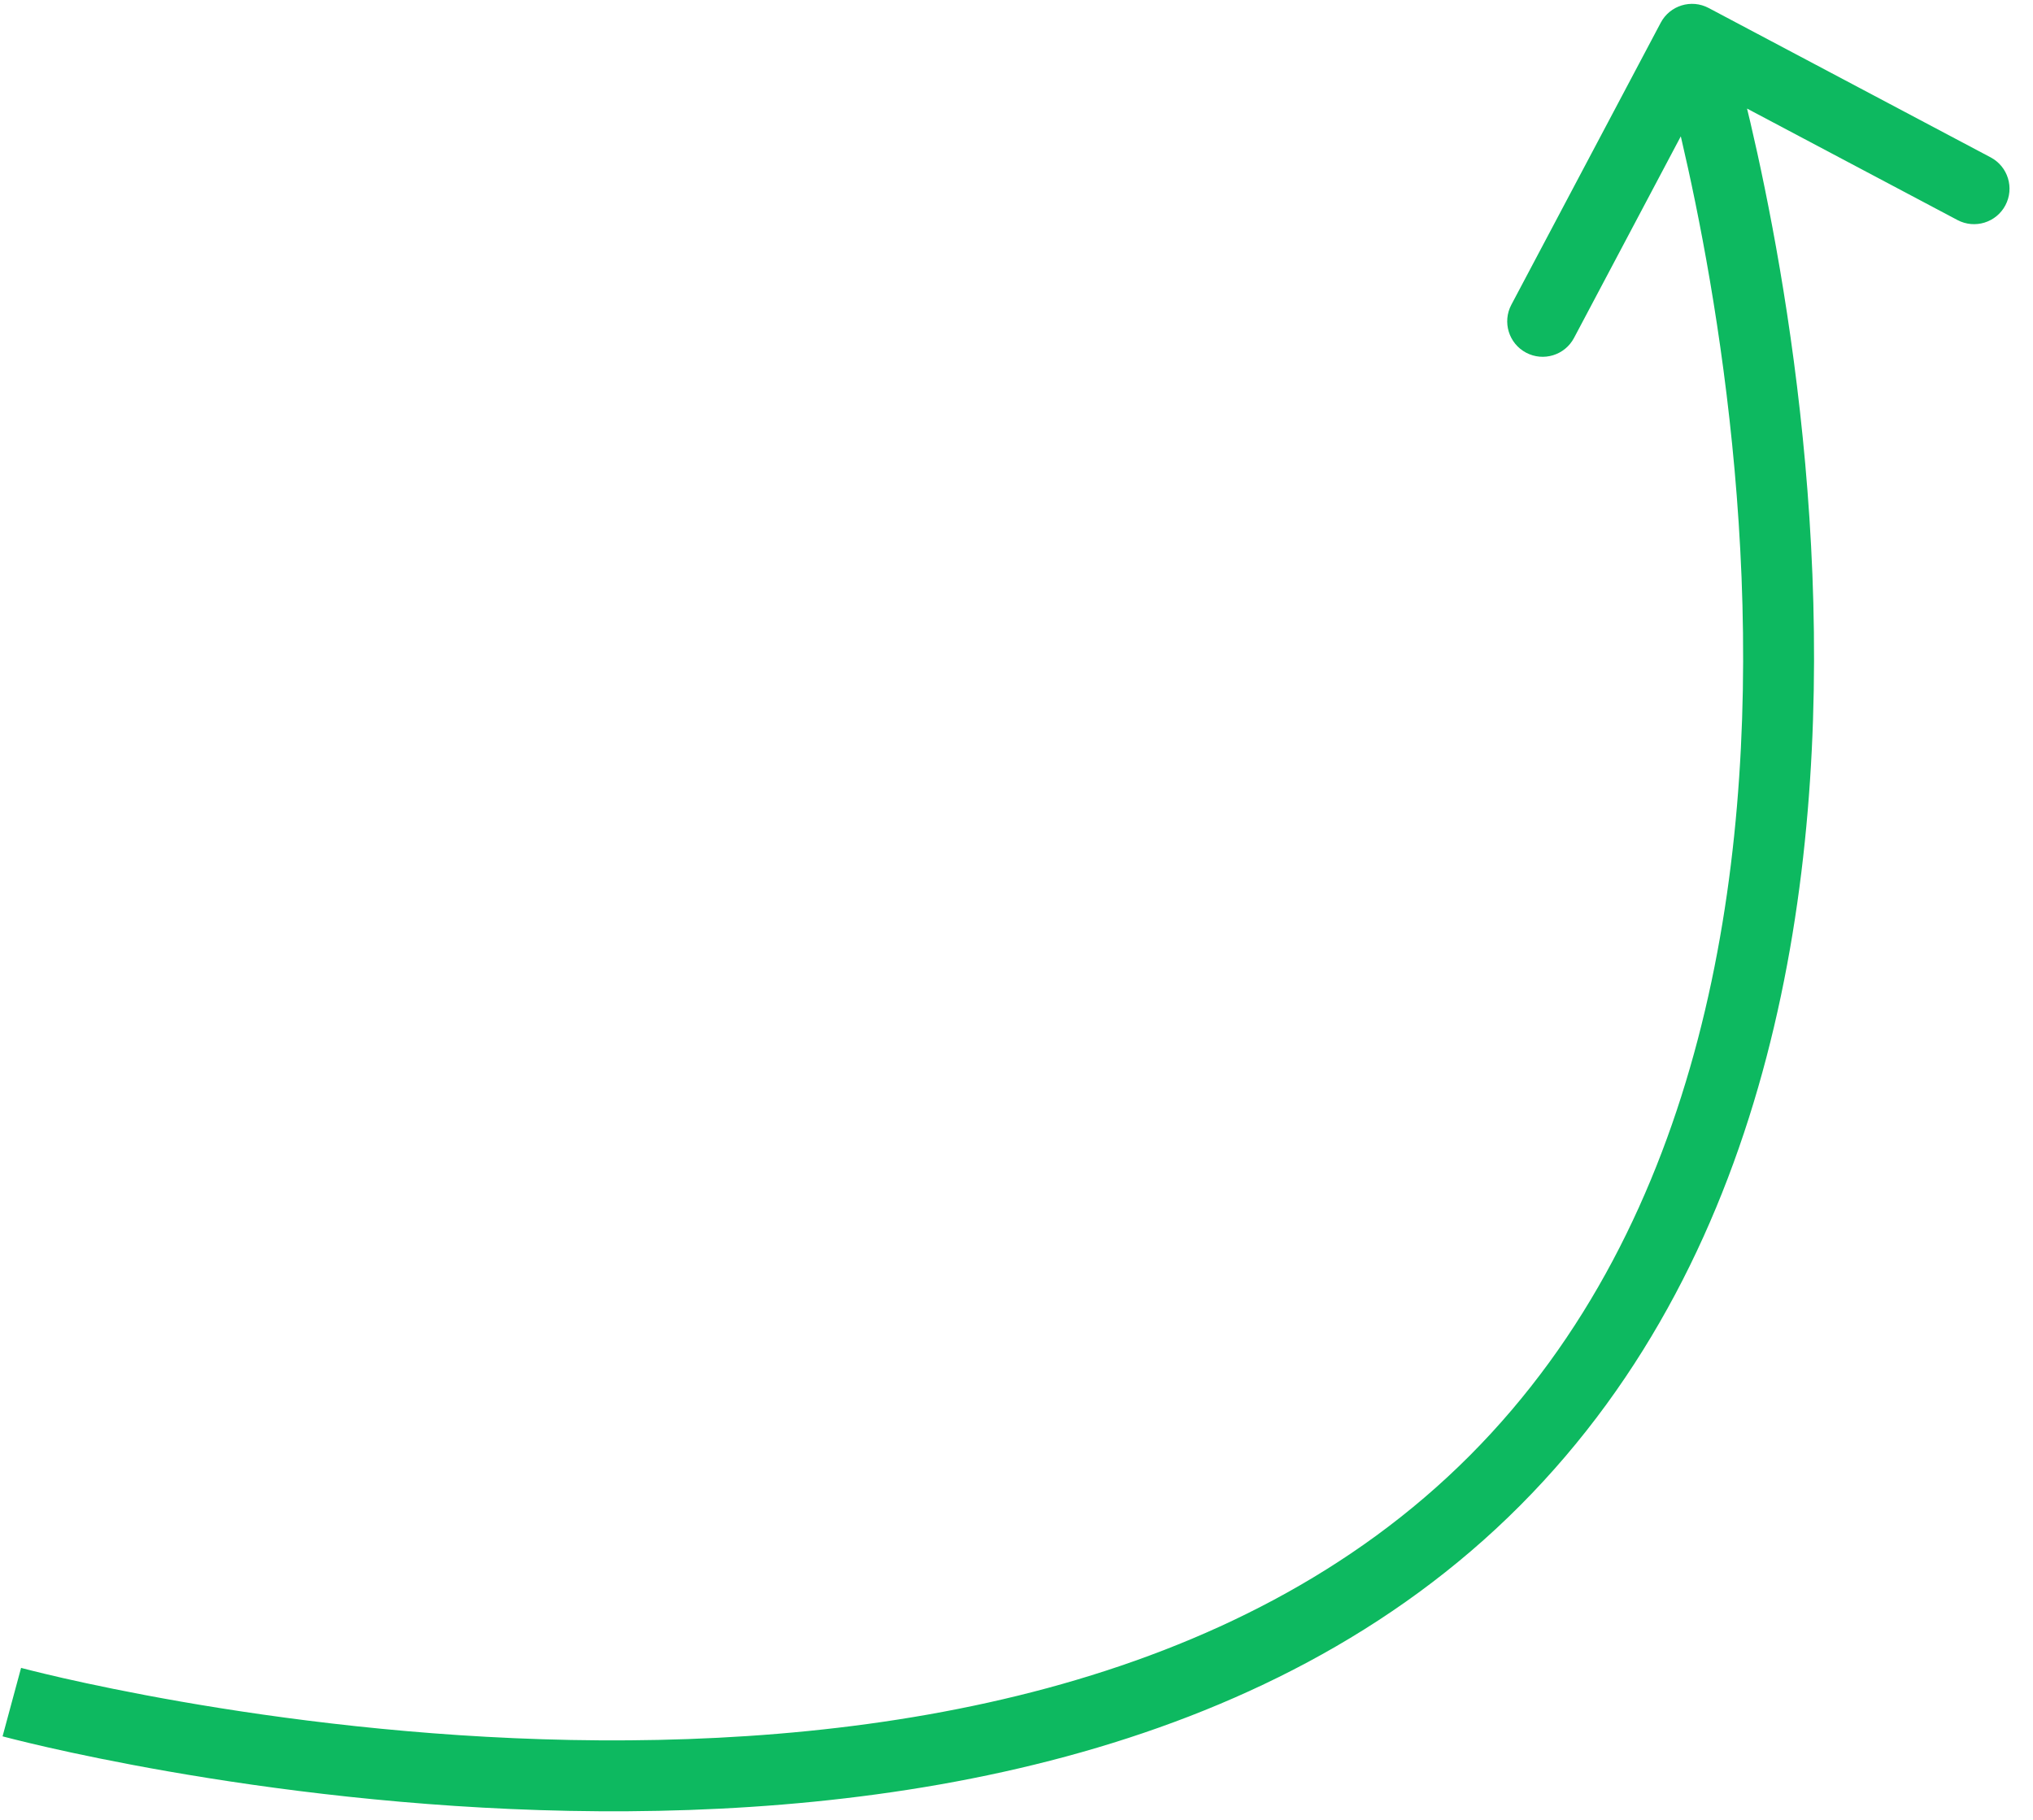 <svg width="86" height="77" viewBox="0 0 86 77" fill="none" xmlns="http://www.w3.org/2000/svg">
<path d="M72.279 0.338C71.547 -0.05 70.64 0.229 70.252 0.961L63.933 12.891C63.545 13.623 63.824 14.53 64.556 14.918C65.288 15.306 66.196 15.027 66.584 14.295L72.201 3.691L82.805 9.308C83.537 9.696 84.445 9.416 84.832 8.684C85.22 7.952 84.941 7.045 84.209 6.657L72.279 0.338ZM0.5 72C0.108 73.448 0.108 73.448 0.109 73.448C0.109 73.448 0.11 73.448 0.111 73.449C0.113 73.449 0.116 73.45 0.119 73.451C0.125 73.452 0.134 73.455 0.145 73.458C0.167 73.464 0.2 73.472 0.243 73.484C0.327 73.506 0.451 73.537 0.613 73.578C0.936 73.659 1.408 73.774 2.014 73.912C3.226 74.188 4.975 74.557 7.136 74.934C11.454 75.687 17.436 76.473 24.082 76.601C37.293 76.856 53.511 74.517 64.304 63.684L62.179 61.567C52.279 71.504 37.127 73.852 24.14 73.602C17.687 73.477 11.863 72.713 7.651 71.978C5.547 71.611 3.849 71.252 2.68 70.987C2.096 70.853 1.645 70.744 1.342 70.668C1.19 70.63 1.076 70.6 1 70.581C0.962 70.571 0.934 70.563 0.916 70.559C0.907 70.556 0.901 70.555 0.897 70.553C0.895 70.553 0.893 70.552 0.893 70.552C0.892 70.552 0.892 70.552 0.892 70.552C0.892 70.552 0.892 70.552 0.5 72ZM64.304 63.684C75.1 52.849 77.176 37.073 76.668 24.296C76.413 17.872 75.501 12.116 74.654 7.968C74.231 5.892 73.823 4.214 73.519 3.052C73.368 2.47 73.242 2.018 73.153 1.708C73.109 1.553 73.074 1.434 73.05 1.352C73.038 1.312 73.029 1.28 73.022 1.258C73.019 1.248 73.016 1.239 73.014 1.233C73.013 1.23 73.013 1.228 73.012 1.226C73.012 1.225 73.012 1.224 73.011 1.224C73.011 1.223 73.011 1.222 71.577 1.663C70.144 2.104 70.144 2.104 70.143 2.103C70.144 2.104 70.144 2.104 70.144 2.104C70.144 2.105 70.144 2.106 70.145 2.108C70.146 2.111 70.148 2.118 70.15 2.126C70.155 2.143 70.163 2.17 70.174 2.206C70.195 2.277 70.227 2.387 70.269 2.531C70.351 2.82 70.471 3.251 70.617 3.81C70.908 4.926 71.303 6.551 71.715 8.568C72.539 12.605 73.423 18.195 73.671 24.416C74.168 36.928 72.076 51.633 62.179 61.567L64.304 63.684Z" fill="#0DB960"/>
</svg>
